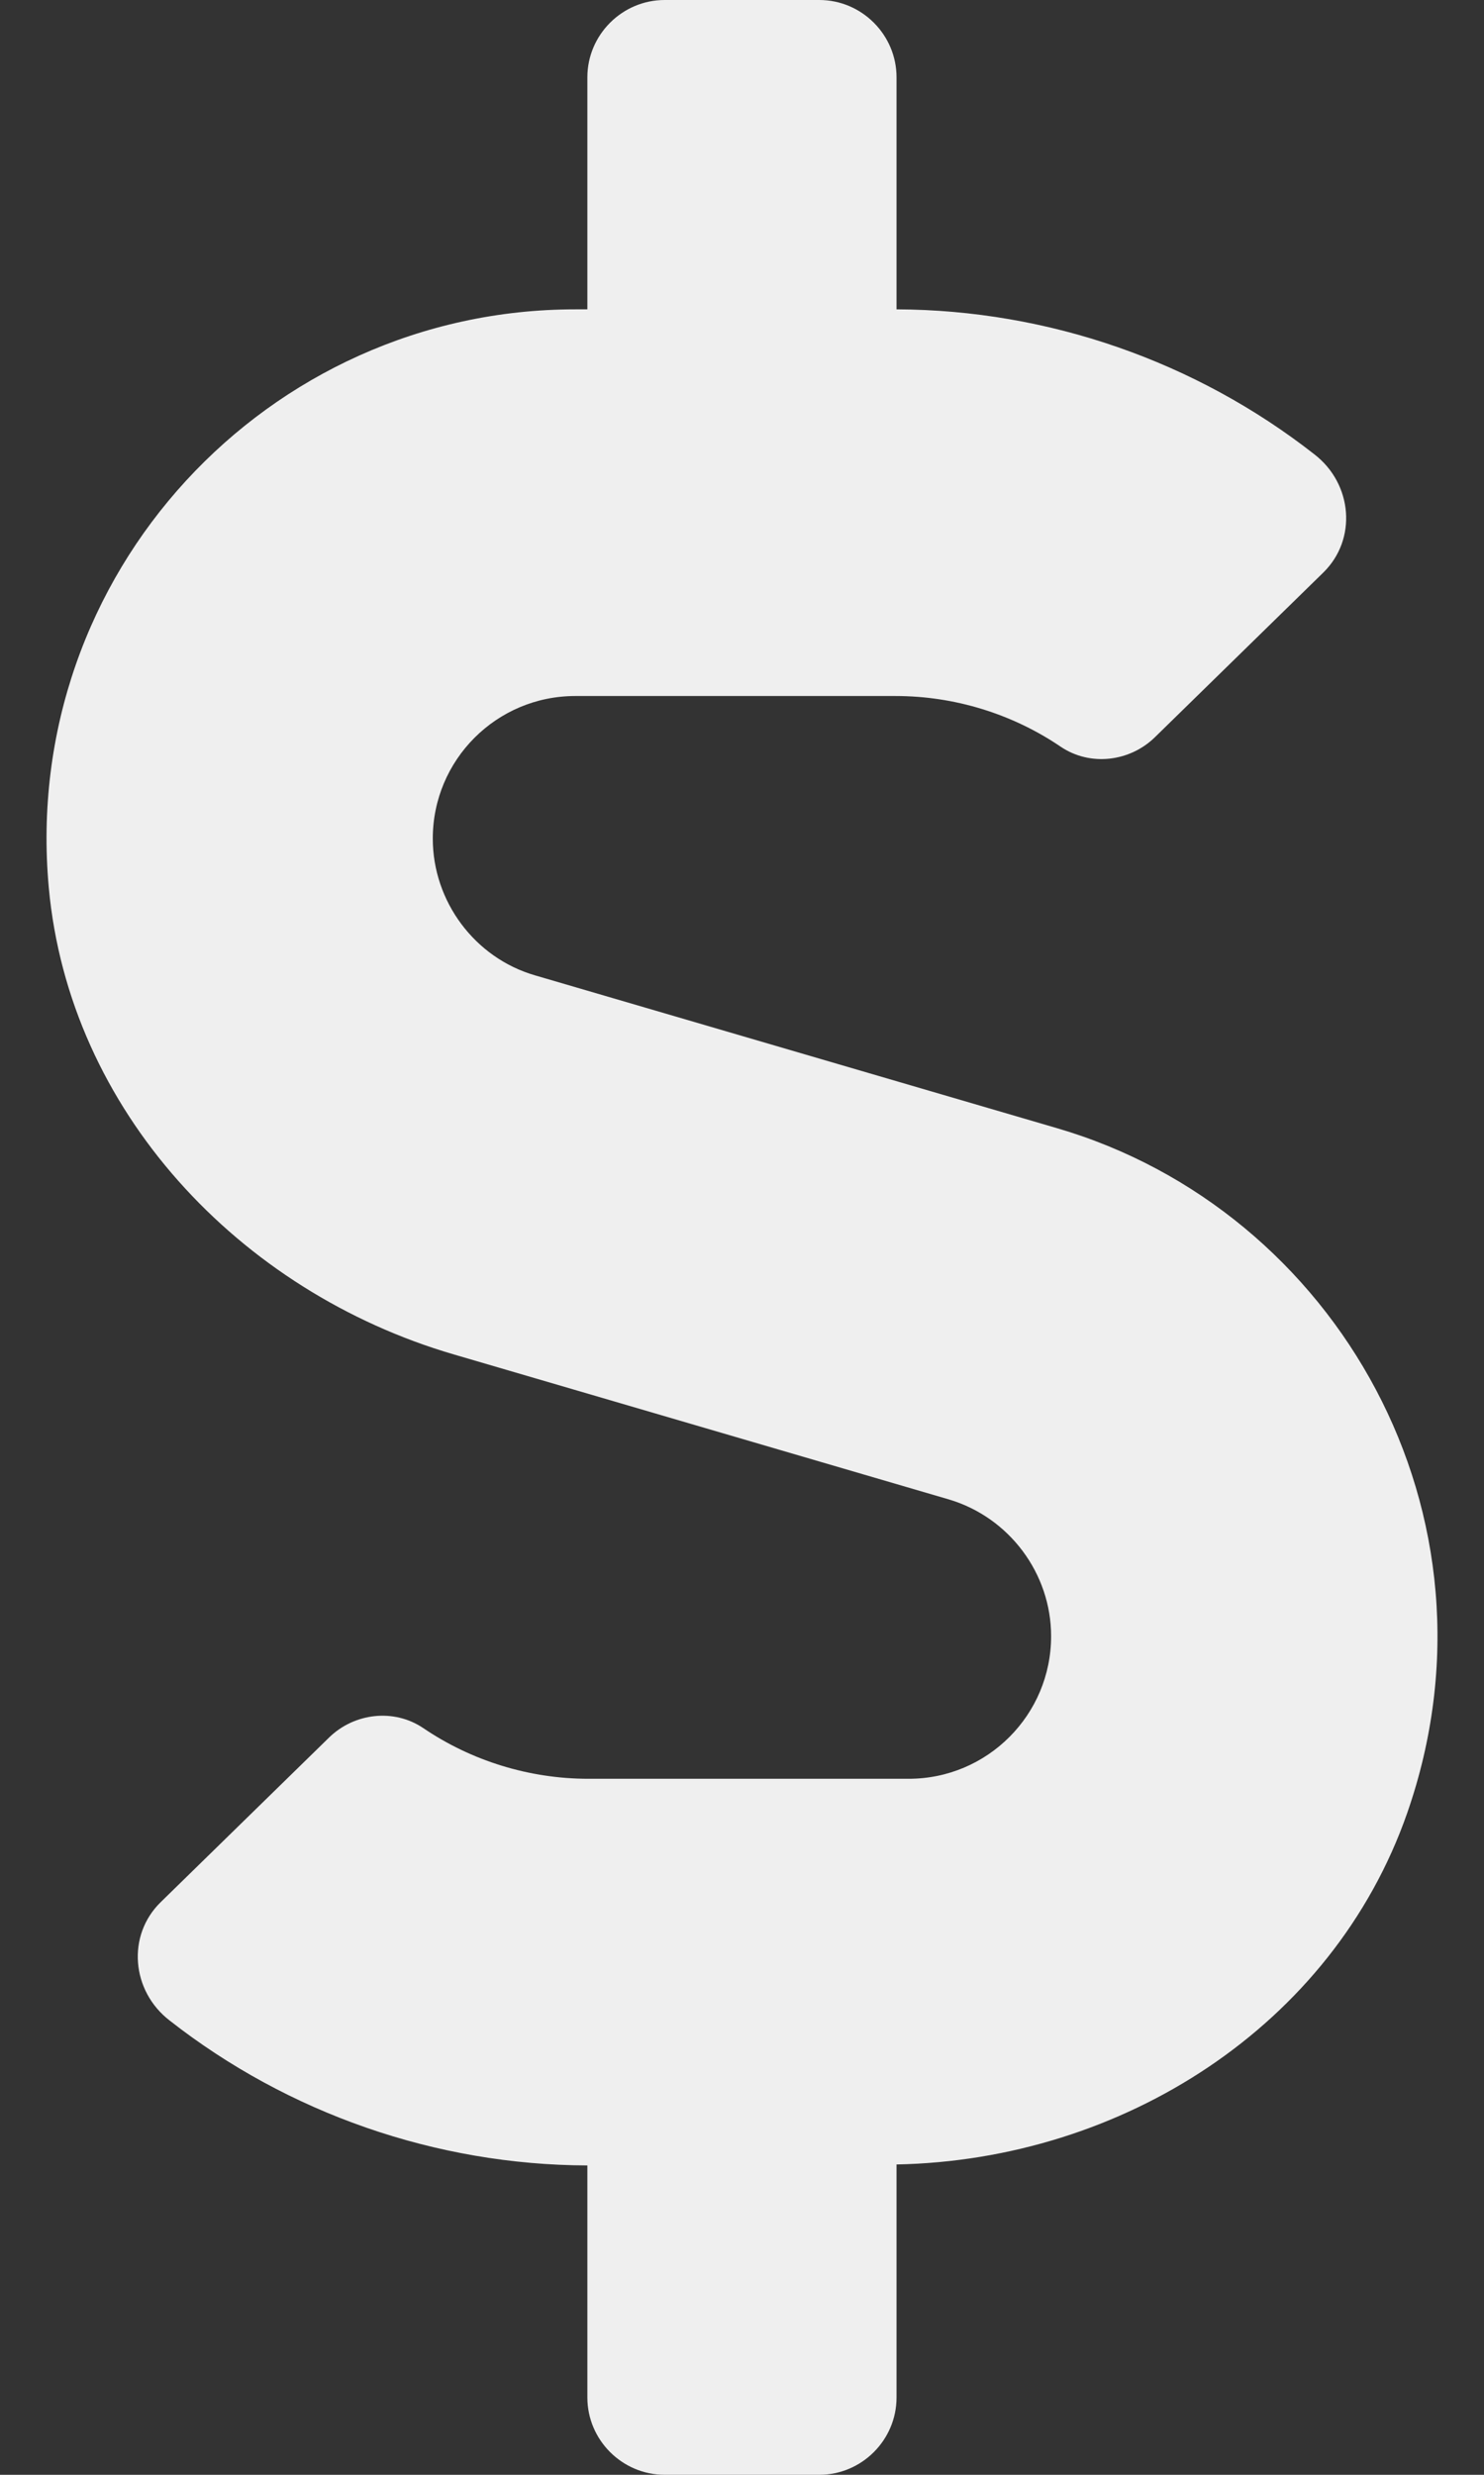 <svg width="30" height="50" viewBox="0 0 30 50" fill="none" xmlns="http://www.w3.org/2000/svg">
<rect x="0" y="0" width="30" height="50" fill="#333333" stroke="none"/>
<path d="M21.367 22.793L10.82 19.707C9.599 19.355 8.749 18.213 8.749 16.943C8.749 15.352 10.038 14.062 11.63 14.062H18.105C19.296 14.062 20.468 14.424 21.445 15.088C22.04 15.488 22.841 15.391 23.349 14.893L26.747 11.572C27.441 10.898 27.343 9.775 26.572 9.18C24.179 7.305 21.191 6.26 18.124 6.25V1.562C18.124 0.703 17.421 0 16.562 0H13.437C12.578 0 11.874 0.703 11.874 1.562V6.25H11.63C5.41 6.25 0.41 11.592 0.986 17.93C1.396 22.432 4.833 26.094 9.169 27.363L19.179 30.293C20.4 30.654 21.249 31.787 21.249 33.057C21.249 34.648 19.96 35.938 18.369 35.938H11.894C10.703 35.938 9.531 35.576 8.554 34.912C7.958 34.512 7.158 34.609 6.65 35.107L3.251 38.428C2.558 39.102 2.656 40.225 3.427 40.82C5.82 42.695 8.808 43.74 11.874 43.75V48.438C11.874 49.297 12.578 50 13.437 50H16.562C17.421 50 18.124 49.297 18.124 48.438V43.73C22.675 43.643 26.943 40.938 28.447 36.631C30.546 30.615 27.021 24.443 21.367 22.793Z" fill="#EFEFEF"/>
</svg>
